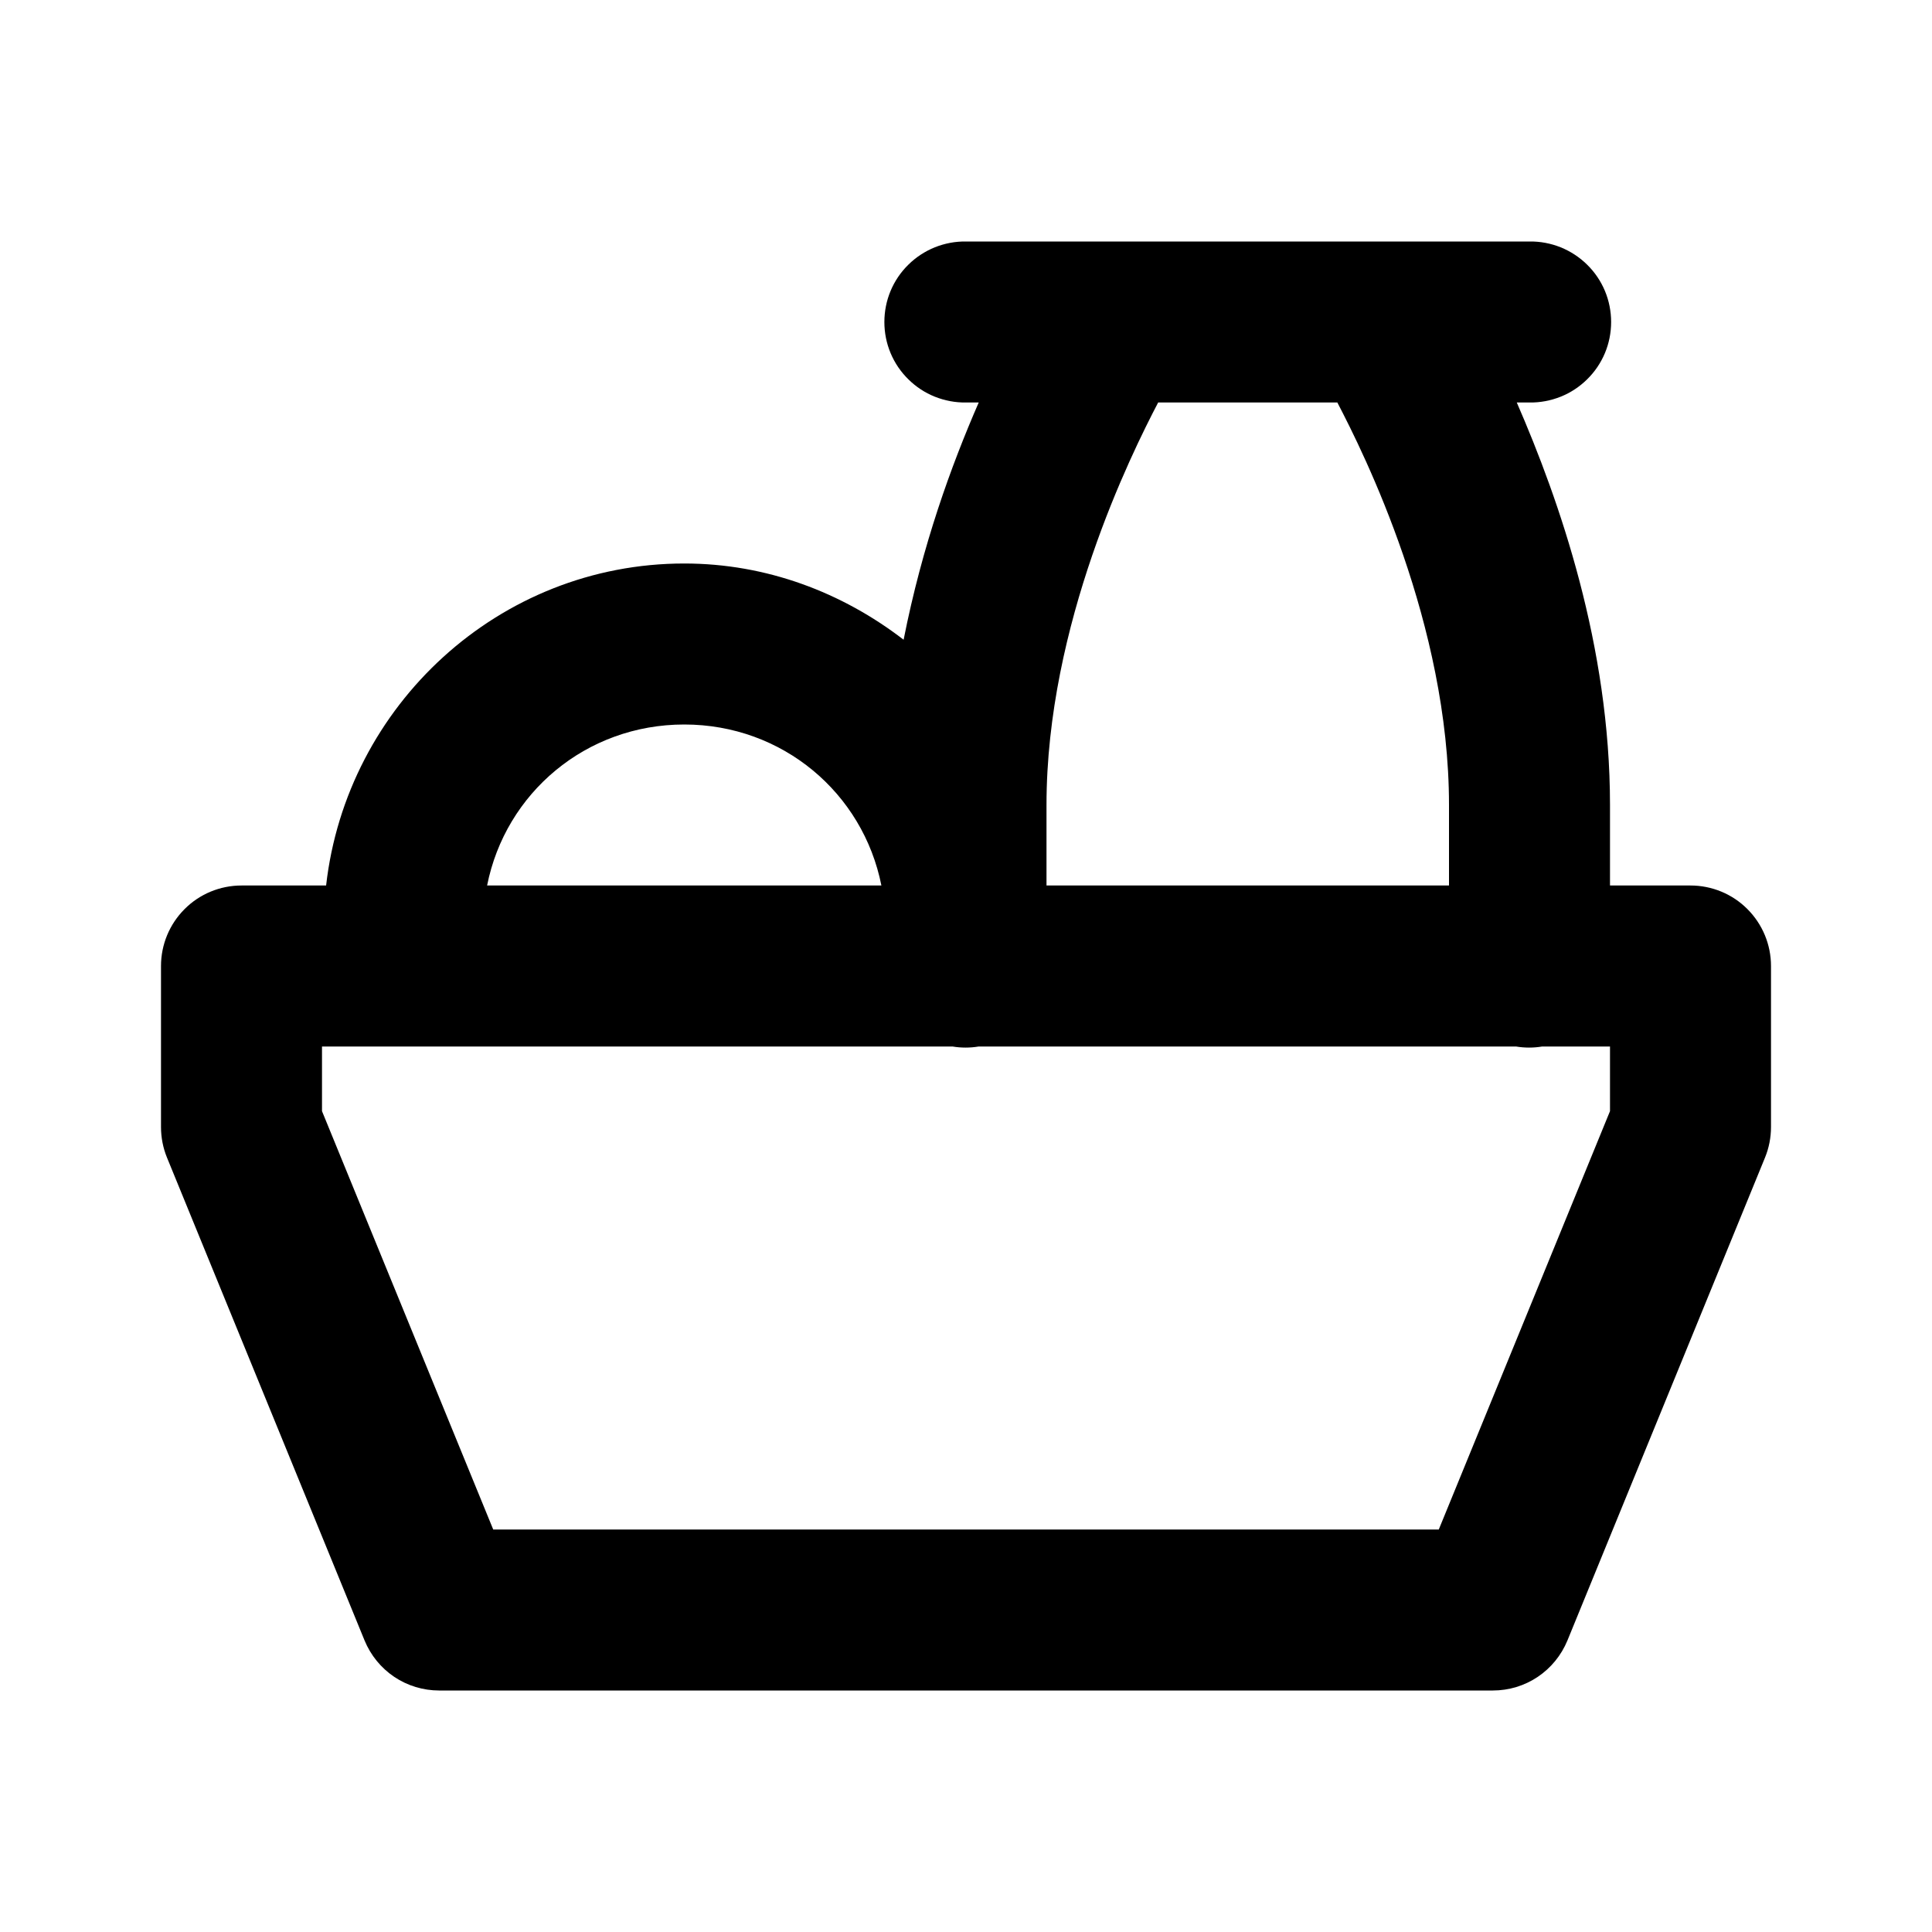 <svg width="24" height="24" viewBox="0 0 24 24" fill="none" xmlns="http://www.w3.org/2000/svg"><path d="M12 3C11.867 2.998 11.736 3.023 11.613 3.072C11.49 3.122 11.378 3.195 11.284 3.288C11.189 3.381 11.114 3.492 11.063 3.614C11.012 3.736 10.986 3.868 10.986 4C10.986 4.133 11.012 4.264 11.063 4.386C11.114 4.508 11.189 4.619 11.284 4.712C11.378 4.805 11.49 4.879 11.613 4.928C11.736 4.977 11.867 5.002 12 5H12.158C11.815 5.787 11.458 6.77 11.225 7.947C10.465 7.362 9.526 7 8.5 7C6.198 7 4.305 8.762 4.051 11H3C2.735 11 2.48 11.105 2.293 11.293C2.105 11.481 2 11.735 2 12V14C2 14.13 2.025 14.259 2.074 14.379L4.529 20.379C4.605 20.563 4.733 20.72 4.898 20.831C5.062 20.941 5.257 21 5.455 21H18.545C18.744 21 18.938 20.941 19.102 20.831C19.267 20.72 19.395 20.563 19.471 20.379L21.926 14.379C21.975 14.259 22 14.13 22 14V12C22 11.735 21.895 11.481 21.707 11.293C21.52 11.105 21.265 11 21 11H20V10C20 8.025 19.376 6.227 18.842 5H19C19.133 5.002 19.264 4.977 19.387 4.928C19.51 4.879 19.622 4.805 19.716 4.712C19.811 4.619 19.886 4.508 19.937 4.386C19.988 4.264 20.014 4.133 20.014 4C20.014 3.868 19.988 3.736 19.937 3.614C19.886 3.492 19.811 3.381 19.716 3.288C19.622 3.195 19.51 3.122 19.387 3.072C19.264 3.023 19.133 2.998 19 3H12ZM14.387 5H16.613C16.948 5.642 18 7.755 18 10V11H13V10C13 7.755 14.052 5.642 14.387 5ZM8.5 9C9.721 9 10.721 9.851 10.949 11H6.051C6.279 9.851 7.279 9 8.5 9ZM4 13H11.832C11.94 13.018 12.05 13.018 12.158 13H18.832C18.94 13.018 19.05 13.018 19.158 13H20V13.803L17.873 19H6.127L4 13.803V13Z" fill="#000"></path></svg>